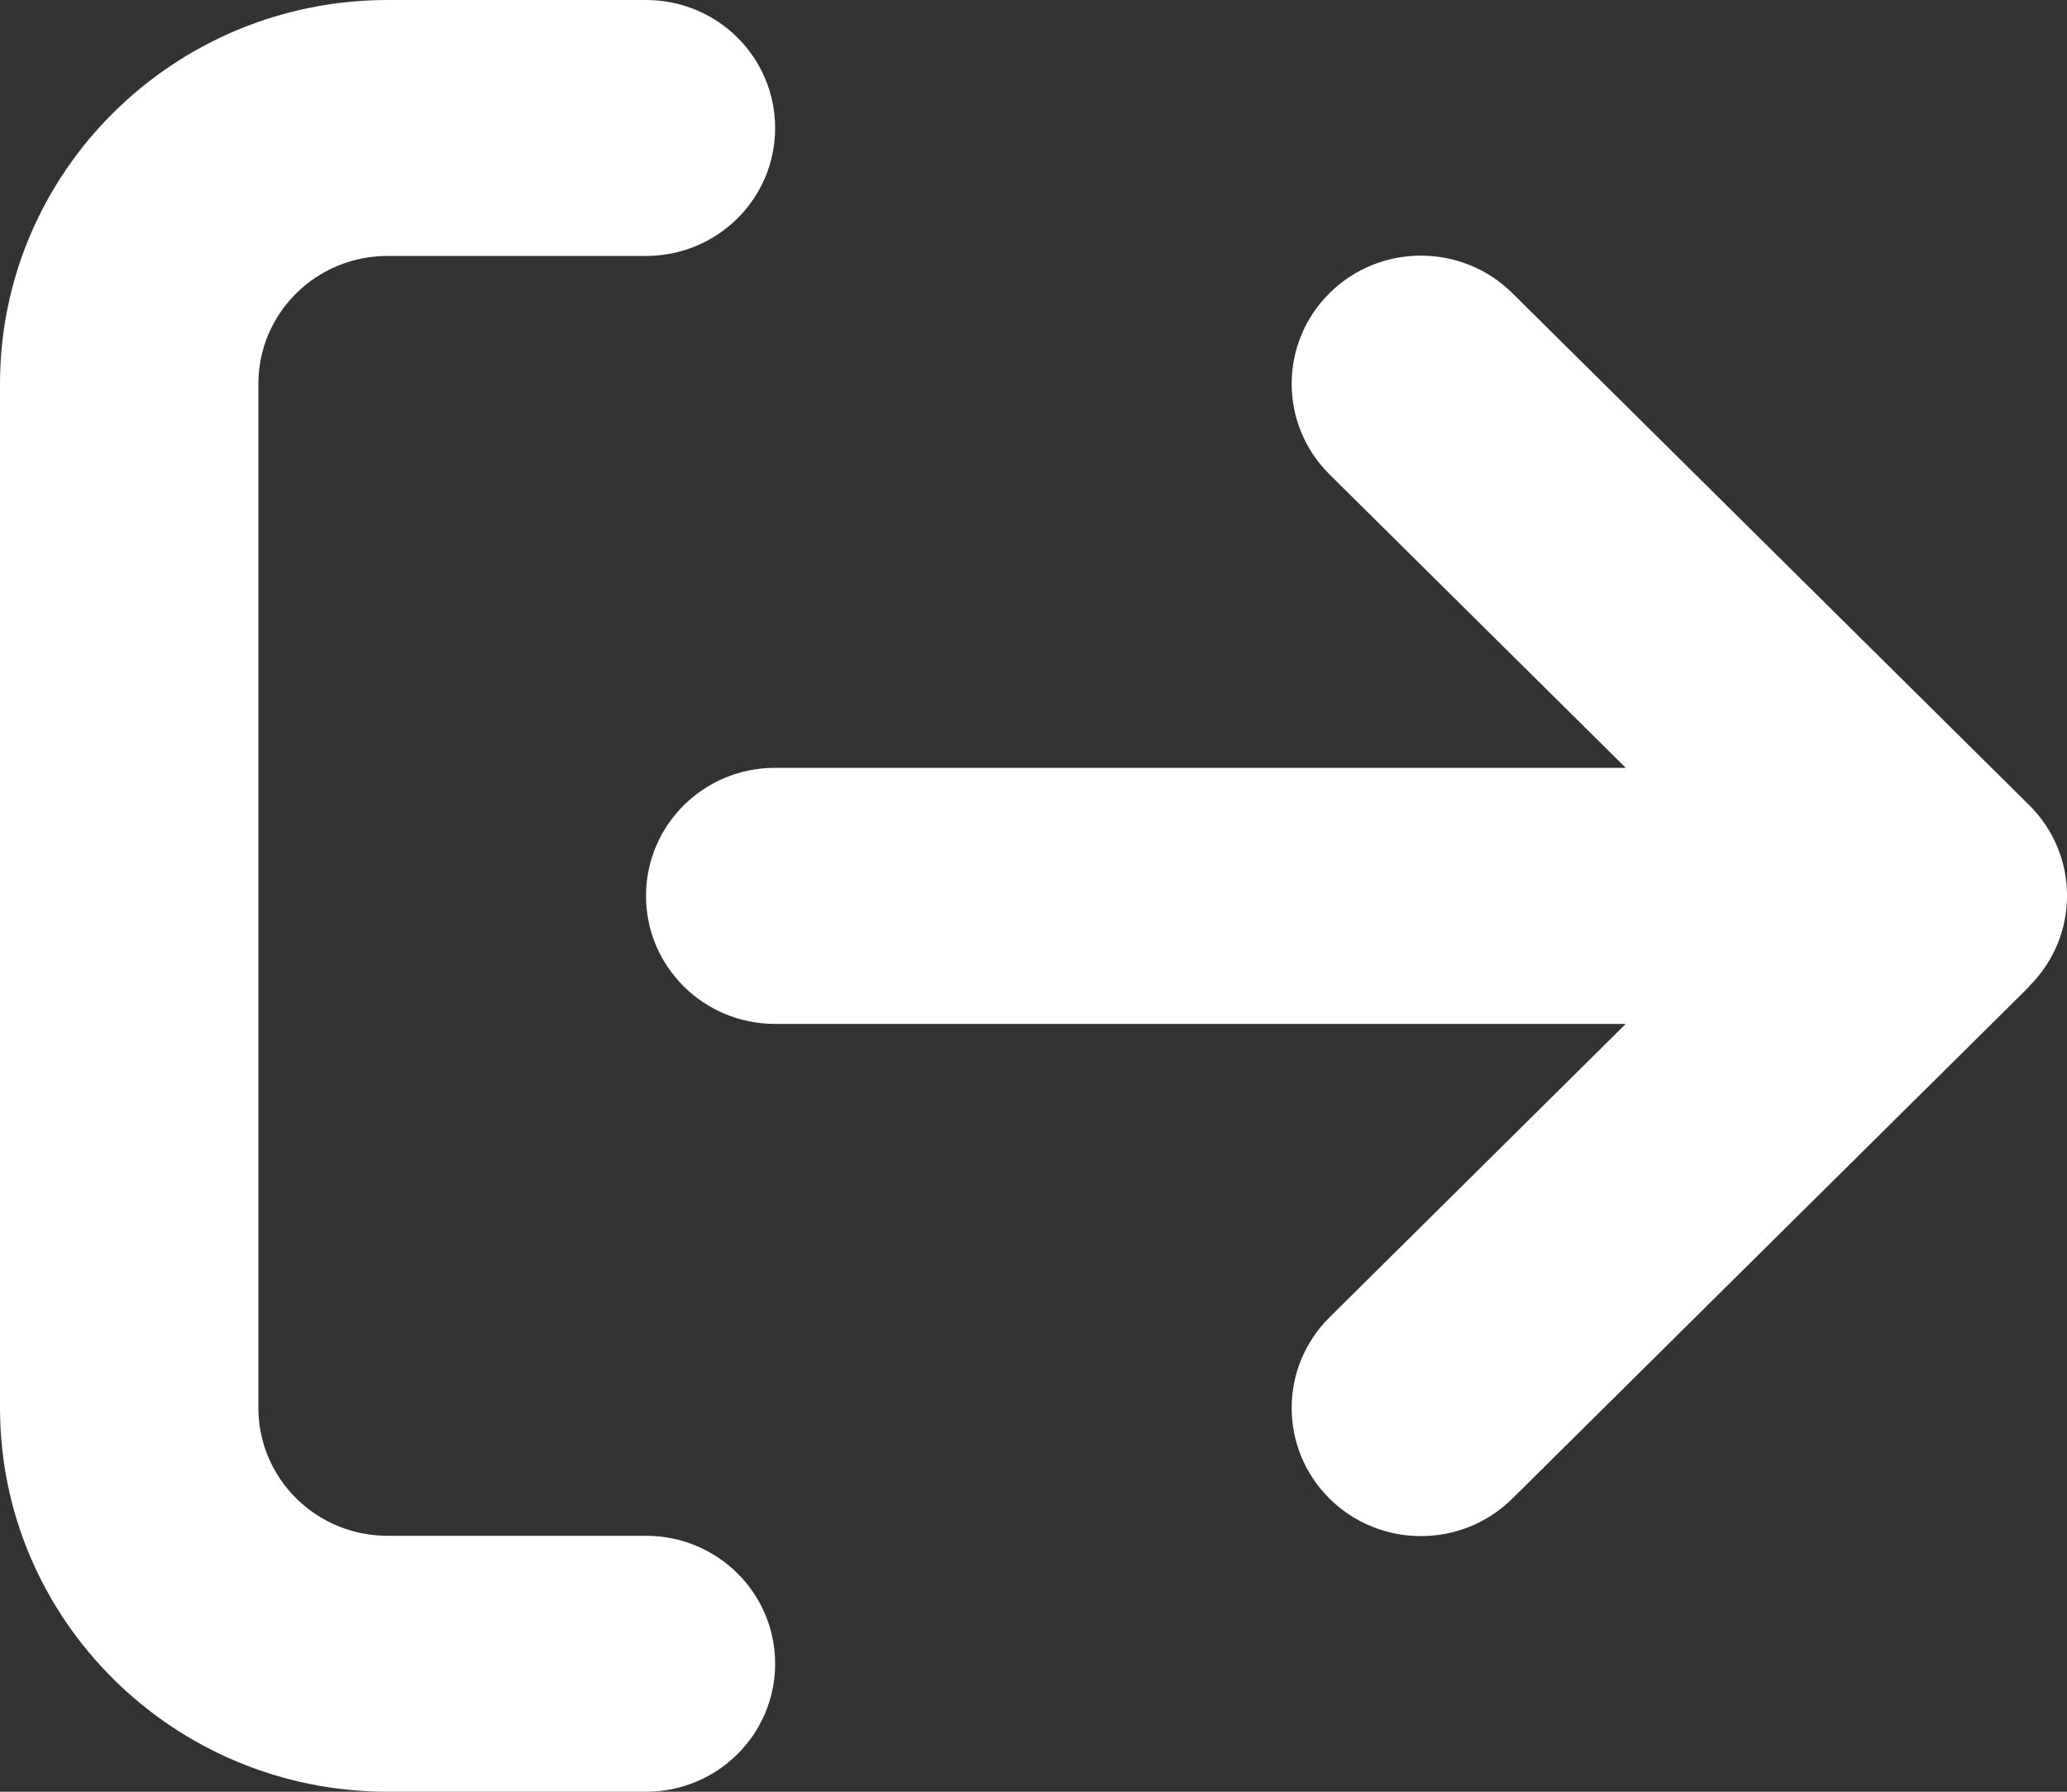 <svg width="15" height="13" viewBox="0 0 15 13" fill="none" xmlns="http://www.w3.org/2000/svg">
<rect x="0" y="0" width="15" height="13" fill="#333333" stroke="none"/>
<path d="M14.725 7.156C15.092 6.793 15.092 6.204 14.725 5.841L10.975 2.127C10.609 1.764 10.014 1.764 9.648 2.127C9.282 2.49 9.282 3.079 9.648 3.442L11.798 5.571H5.625C5.107 5.571 4.688 5.986 4.688 6.5C4.688 7.014 5.107 7.429 5.625 7.429H11.798L9.648 9.558C9.282 9.921 9.282 10.51 9.648 10.873C10.014 11.236 10.609 11.236 10.975 10.873L14.725 7.159V7.156ZM4.688 1.857C5.206 1.857 5.625 1.442 5.625 0.929C5.625 0.415 5.206 0 4.688 0H2.813C1.26 0 0 1.248 0 2.786V10.214C0 11.752 1.26 13 2.813 13H4.688C5.206 13 5.625 12.585 5.625 12.071C5.625 11.558 5.206 11.143 4.688 11.143H2.813C2.294 11.143 1.875 10.728 1.875 10.214V2.786C1.875 2.272 2.294 1.857 2.813 1.857H4.688Z" fill="white"/>
</svg>

